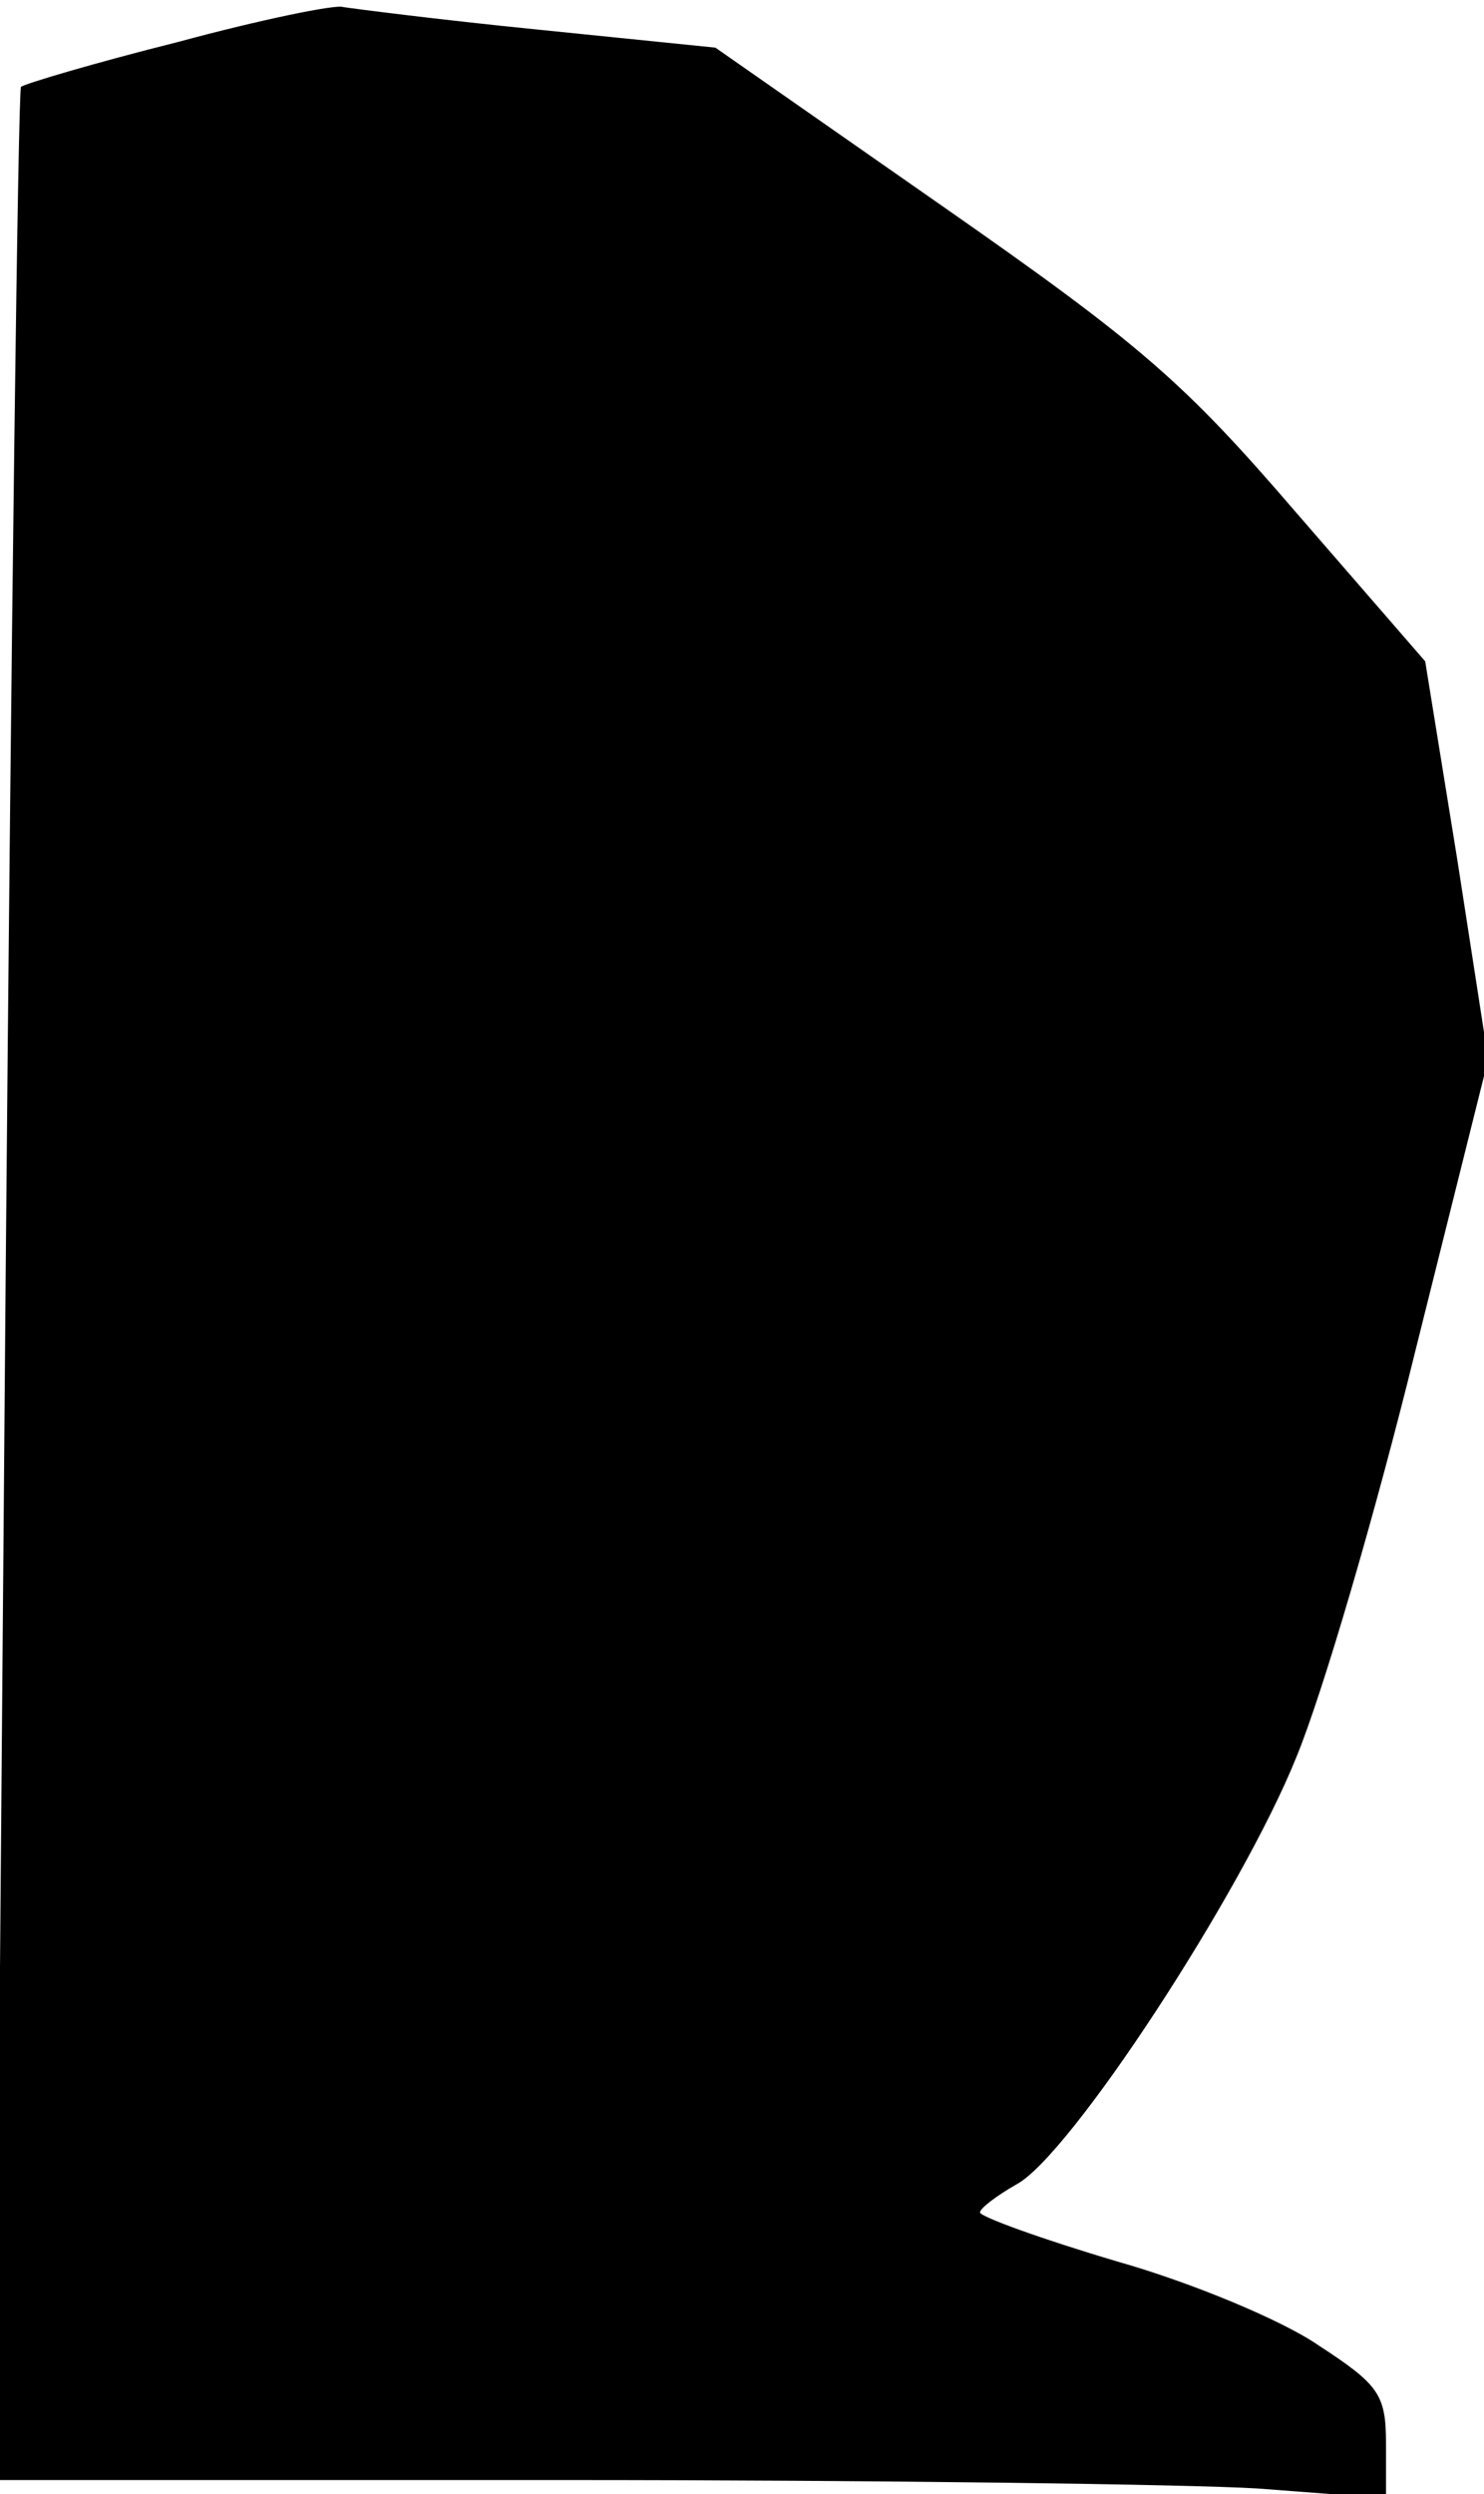 <?xml version="1.0" standalone="no"?>
<!DOCTYPE svg PUBLIC "-//W3C//DTD SVG 20010904//EN"
 "http://www.w3.org/TR/2001/REC-SVG-20010904/DTD/svg10.dtd">
<svg version="1.0" xmlns="http://www.w3.org/2000/svg"
 width="106pt" height="178pt" viewBox="0 0 106 178"
 preserveAspectRatio="xMidYMid meet">
<g transform="translate(0,178) scale(0.1,-0.1)"
fill="#000000" stroke="none">
<path fill="#000000" stroke="none" d="M127 1750 c-60 -15 -110 -30 -112 -32
-2 -1 -7 -387 -11 -855 l-7 -853 405 0 c223 0 446 -3 496 -6 l92 -7 0 39 c0
35 -5 42 -48 70 -26 18 -91 45 -144 60 -54 16 -98 32 -98 35 0 3 12 12 26 20
38 20 161 208 200 305 19 46 57 176 85 290 l52 208 -22 142 -23 142 -92 106
c-80 93 -111 120 -253 219 l-162 113 -128 13 c-70 7 -132 15 -138 16 -5 2 -59
-9 -118 -25z"/>
</g>
</svg>
